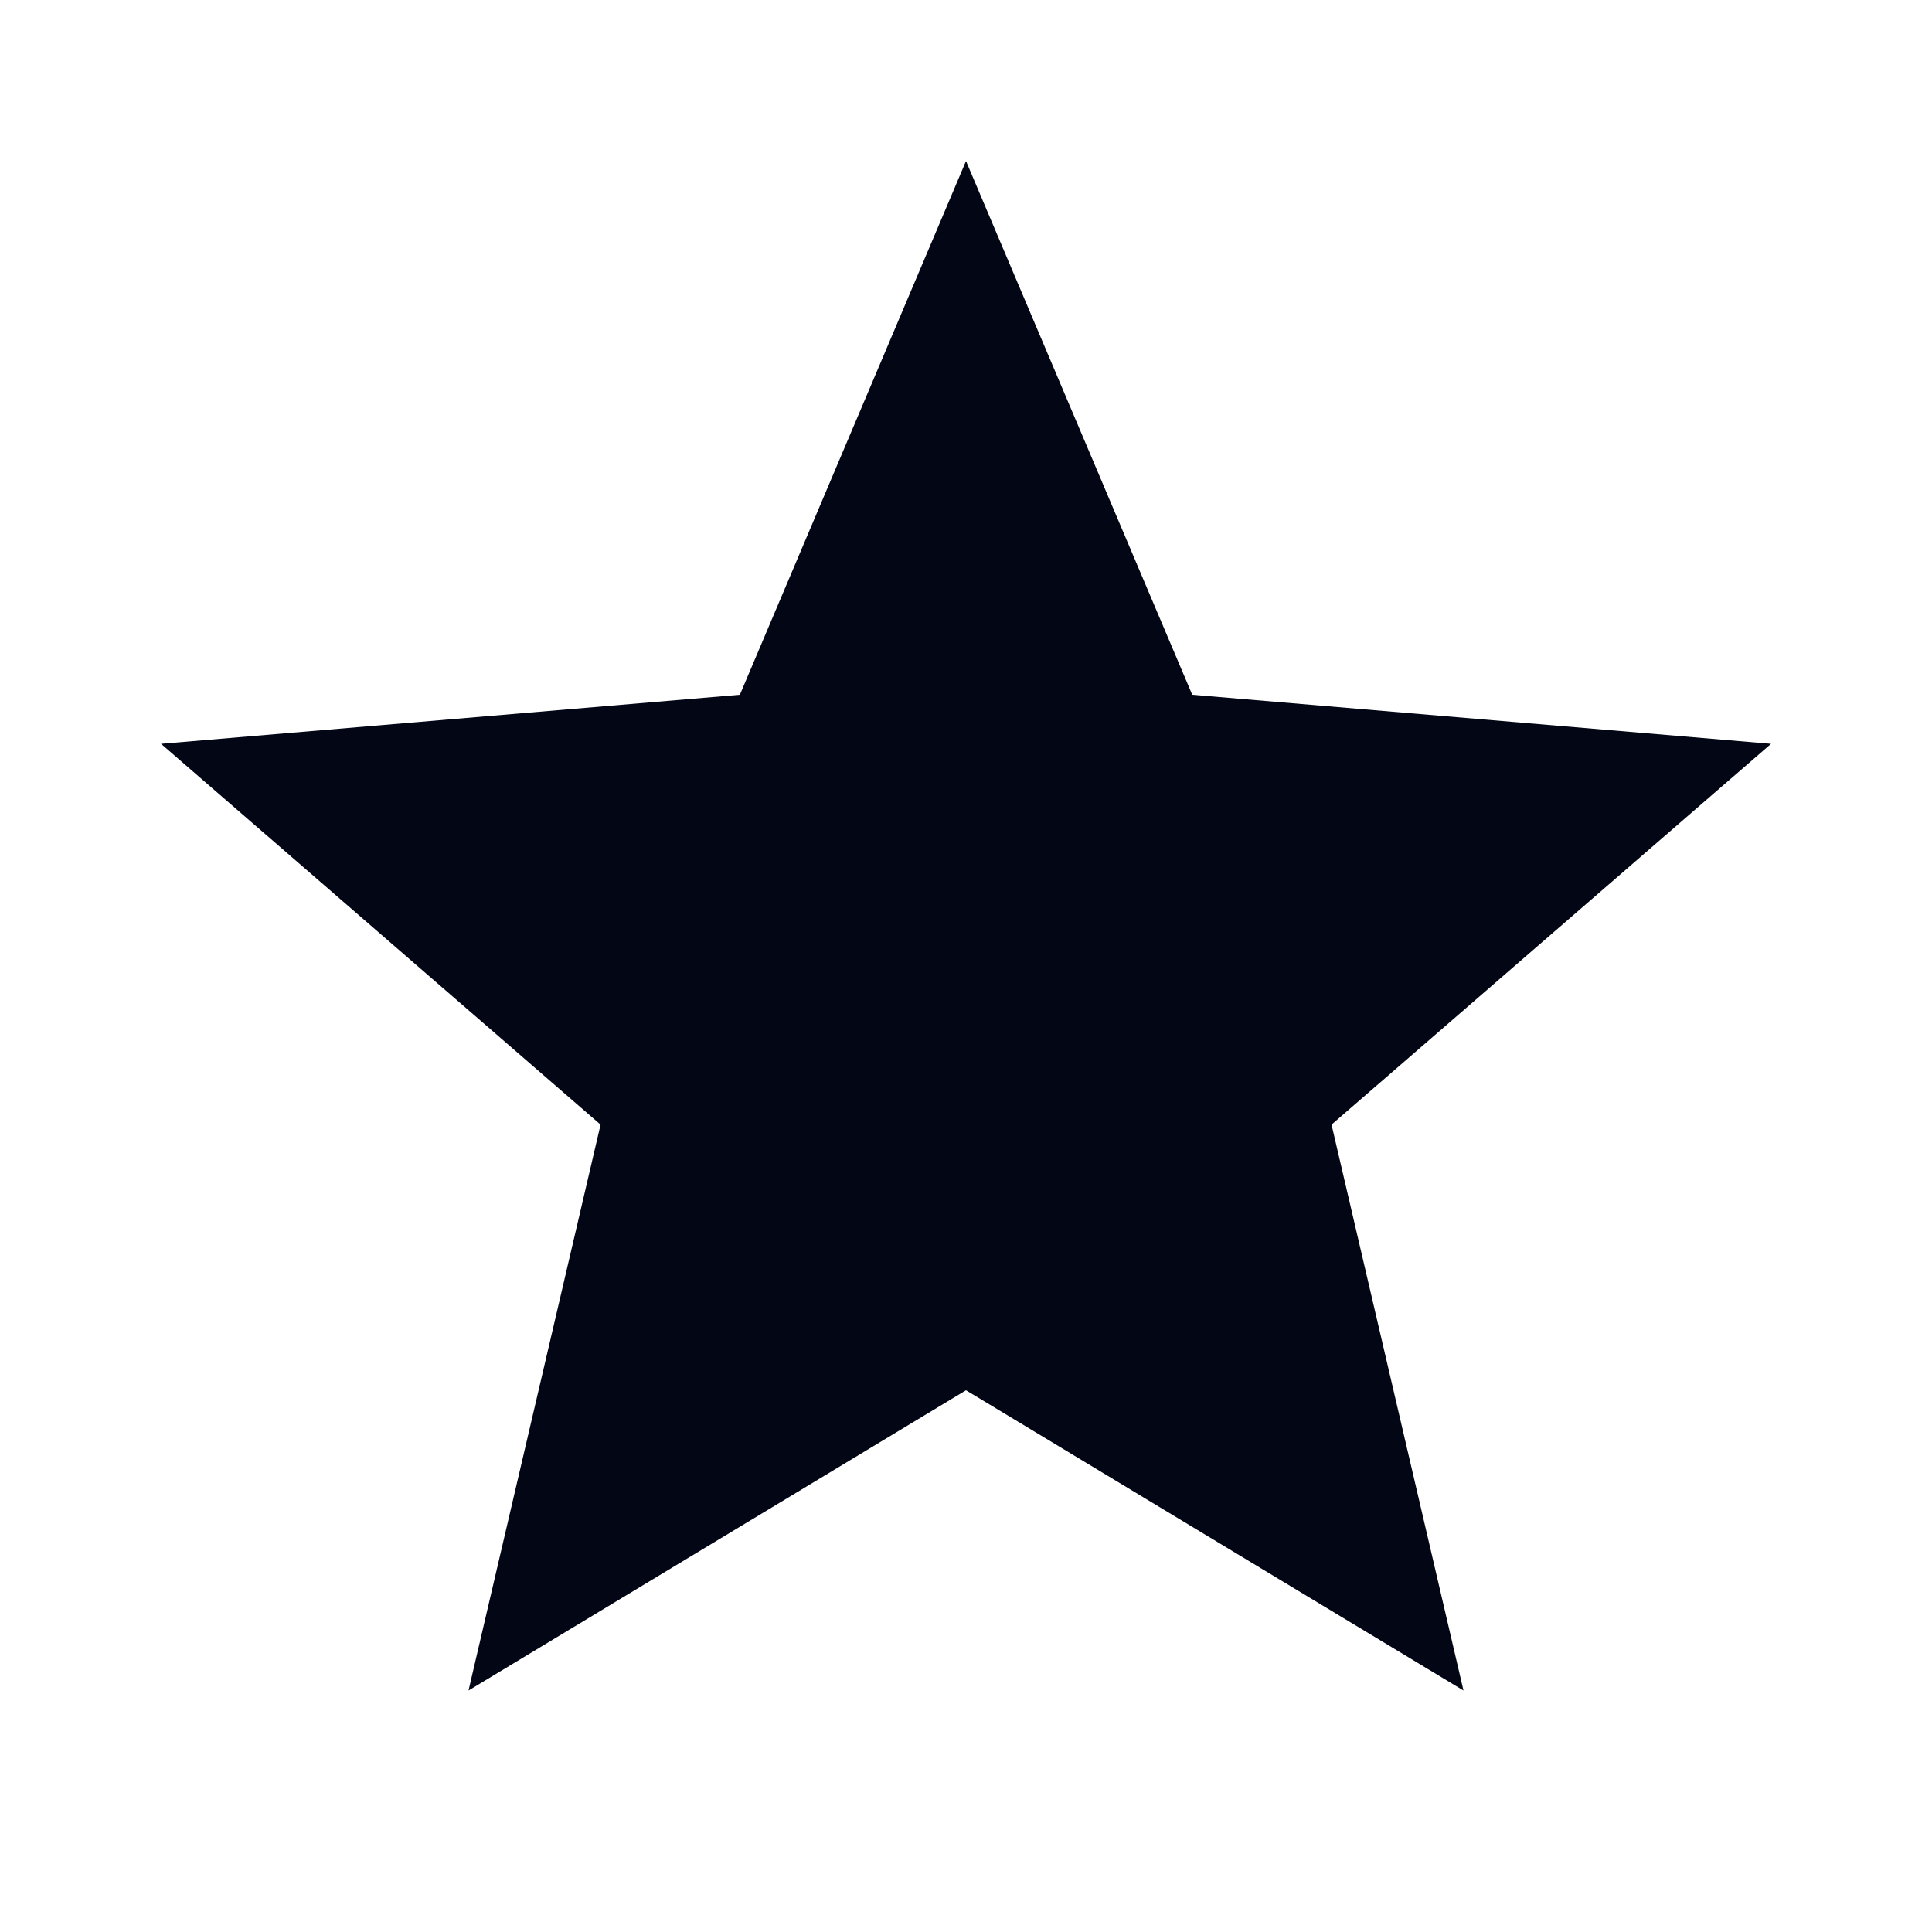 <svg width="20" height="20" viewBox="0 0 20 20" fill="none" xmlns="http://www.w3.org/2000/svg">
<path d="M10 14.392L15.15 17.5L13.784 11.642L18.334 7.7L12.342 7.192L10 1.667L7.659 7.192L1.667 7.7L6.217 11.642L4.85 17.5L10 14.392Z" fill="#030615"/>
</svg>

